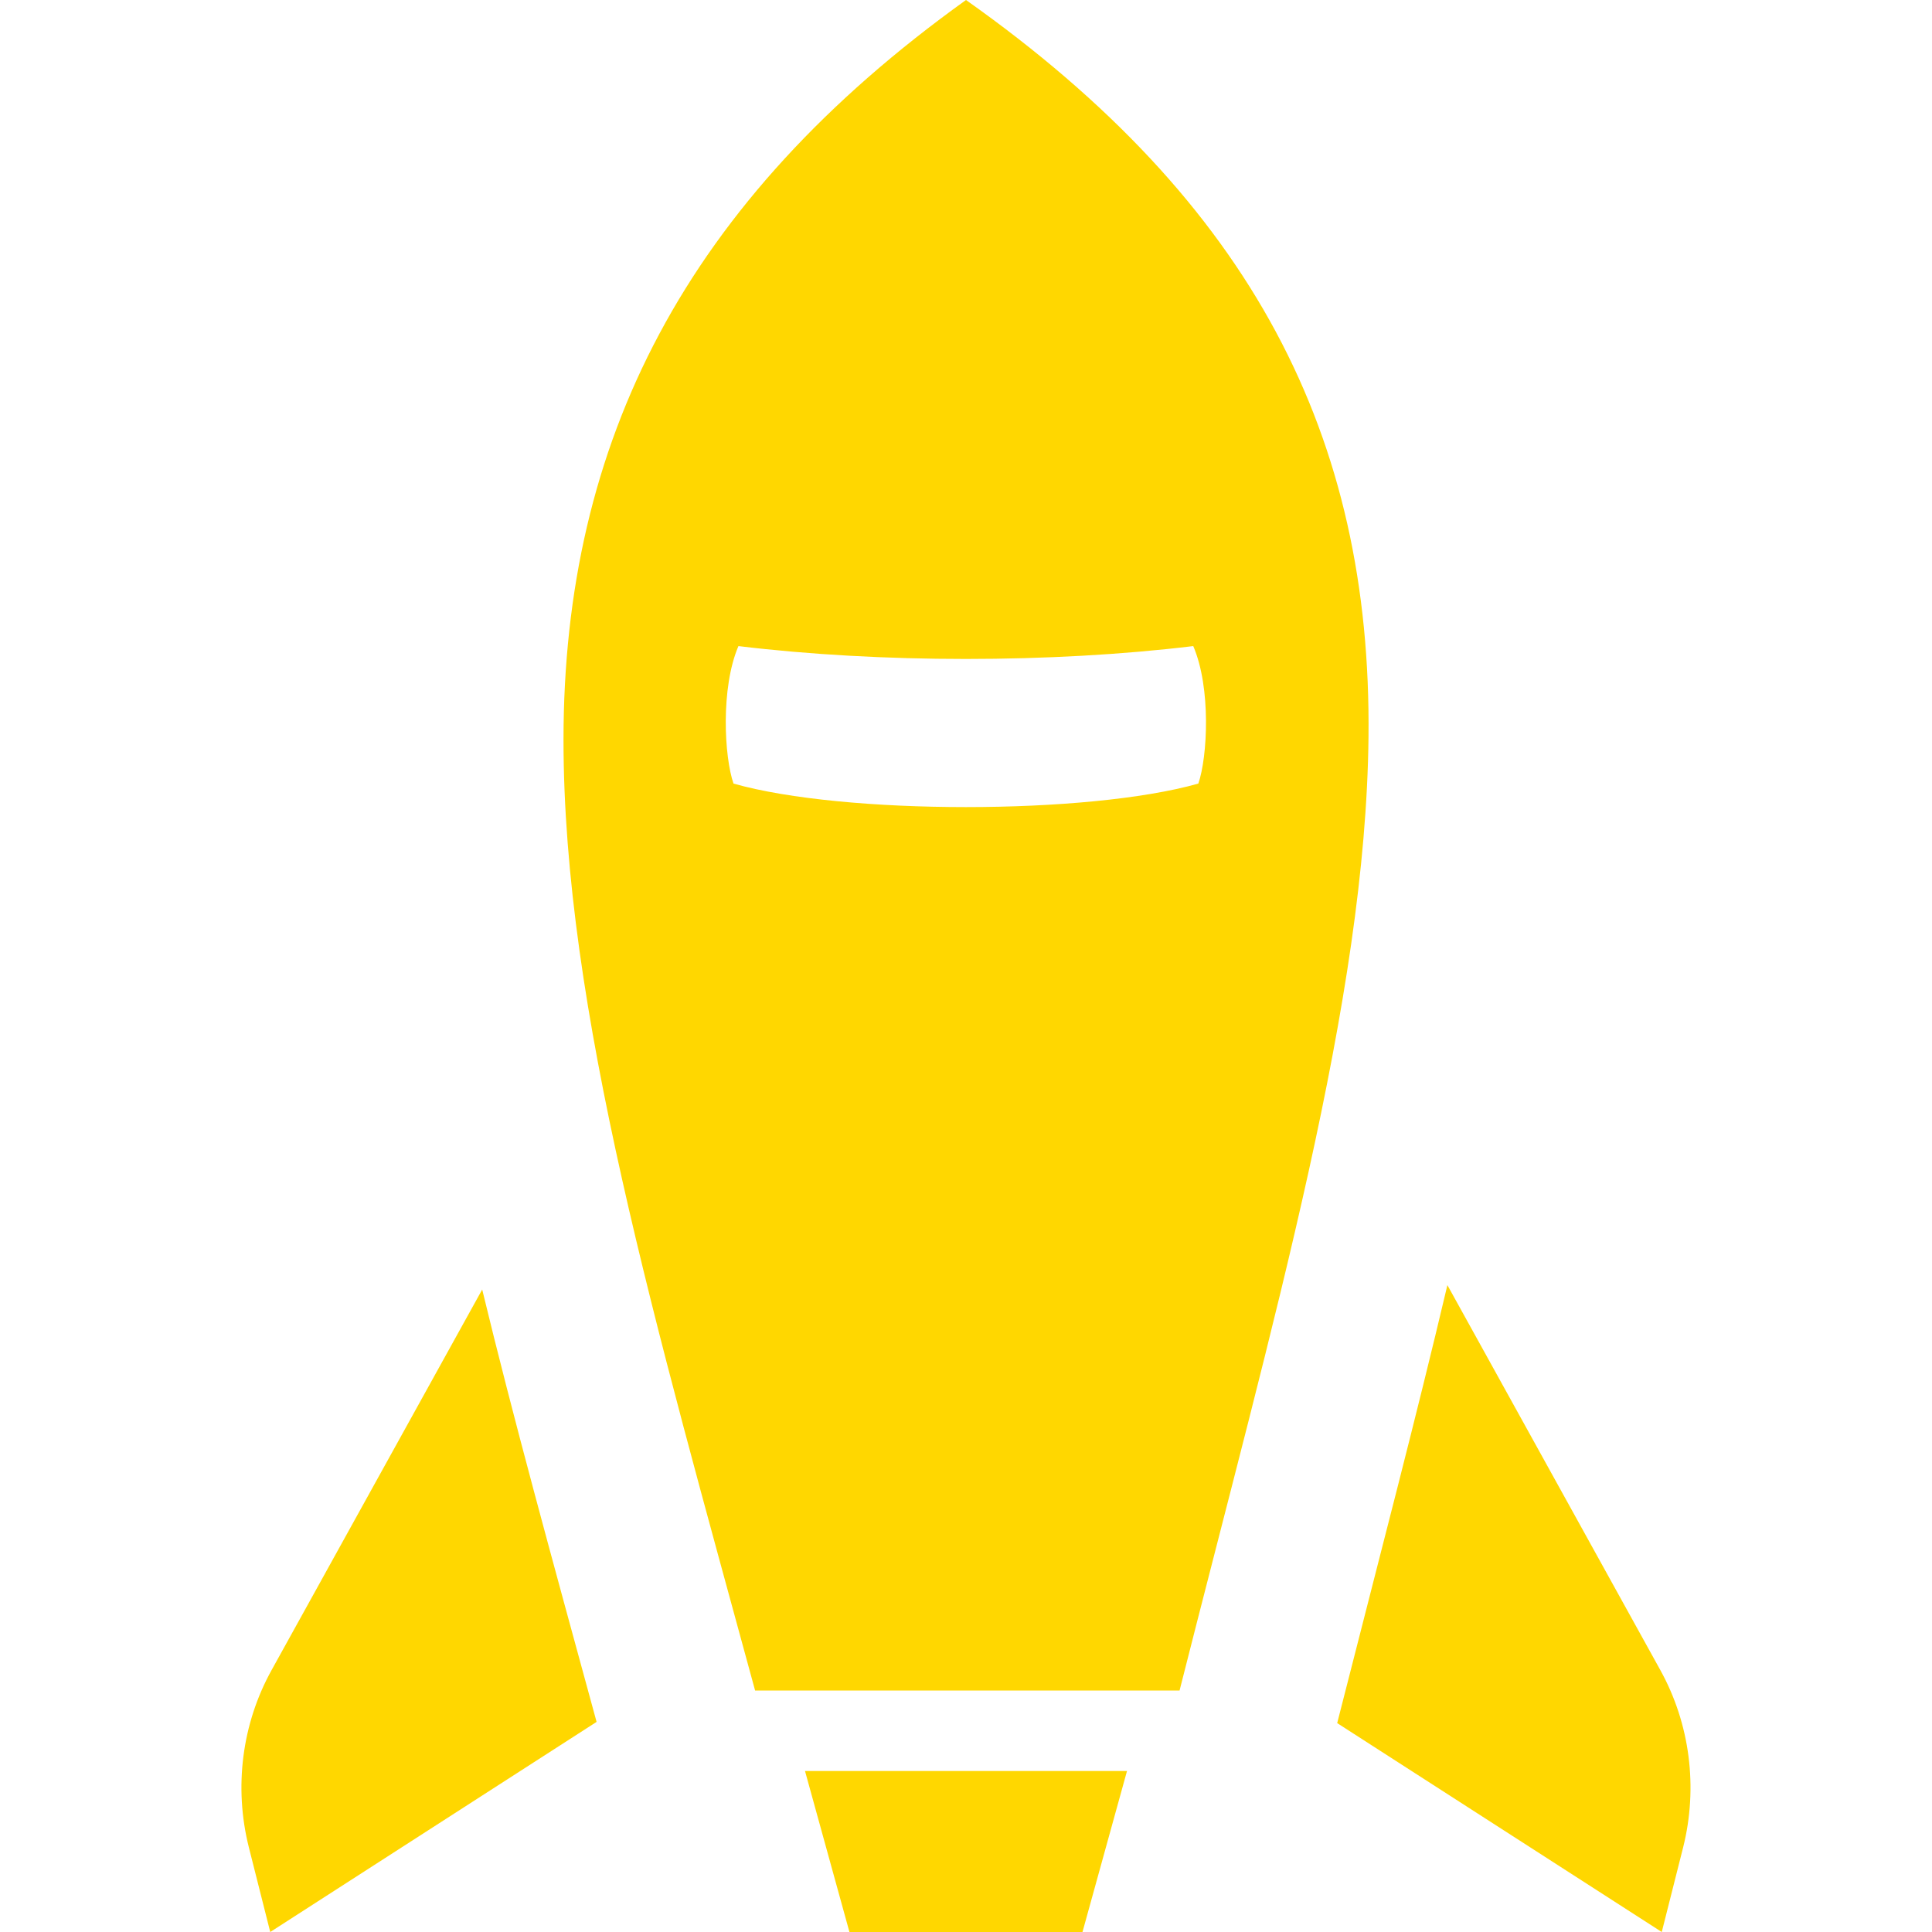 <svg xmlns="http://www.w3.org/2000/svg" fill="#FFD700"
 width="24" height="24" viewBox="0 0 24 24"><path d="M7.411 21.39l-4.054 2.61-.266-1.053c-.187-.744-.086-1.534.282-2.199l2.617-4.729c.387 1.6.848 3.272 1.421 5.371zm13.215-.642l-2.646-4.784c-.391 1.656-.803 3.22-1.369 5.441l4.032 2.595.266-1.053c.186-.743.085-1.533-.283-2.199zm-3.626-11.592c-.035 3.267-1.166 7.176-2.347 11.844h-5.273c-1.234-4.534-2.38-8.469-2.38-11.809 0-3.703 1.511-6.688 5-9.191 3.559 2.517 5.04 5.425 5 9.156zm-2.114.578c.114-.328.161-1.187-.063-1.708-1.76.213-3.89.213-5.65 0-.223.521-.176 1.38-.061 1.708.687.195 1.786.292 2.887.292 1.099 0 2.198-.097 2.887-.292zm-1.439 14.266h-2.895l-.552-2h4l-.553 2z"/></svg>